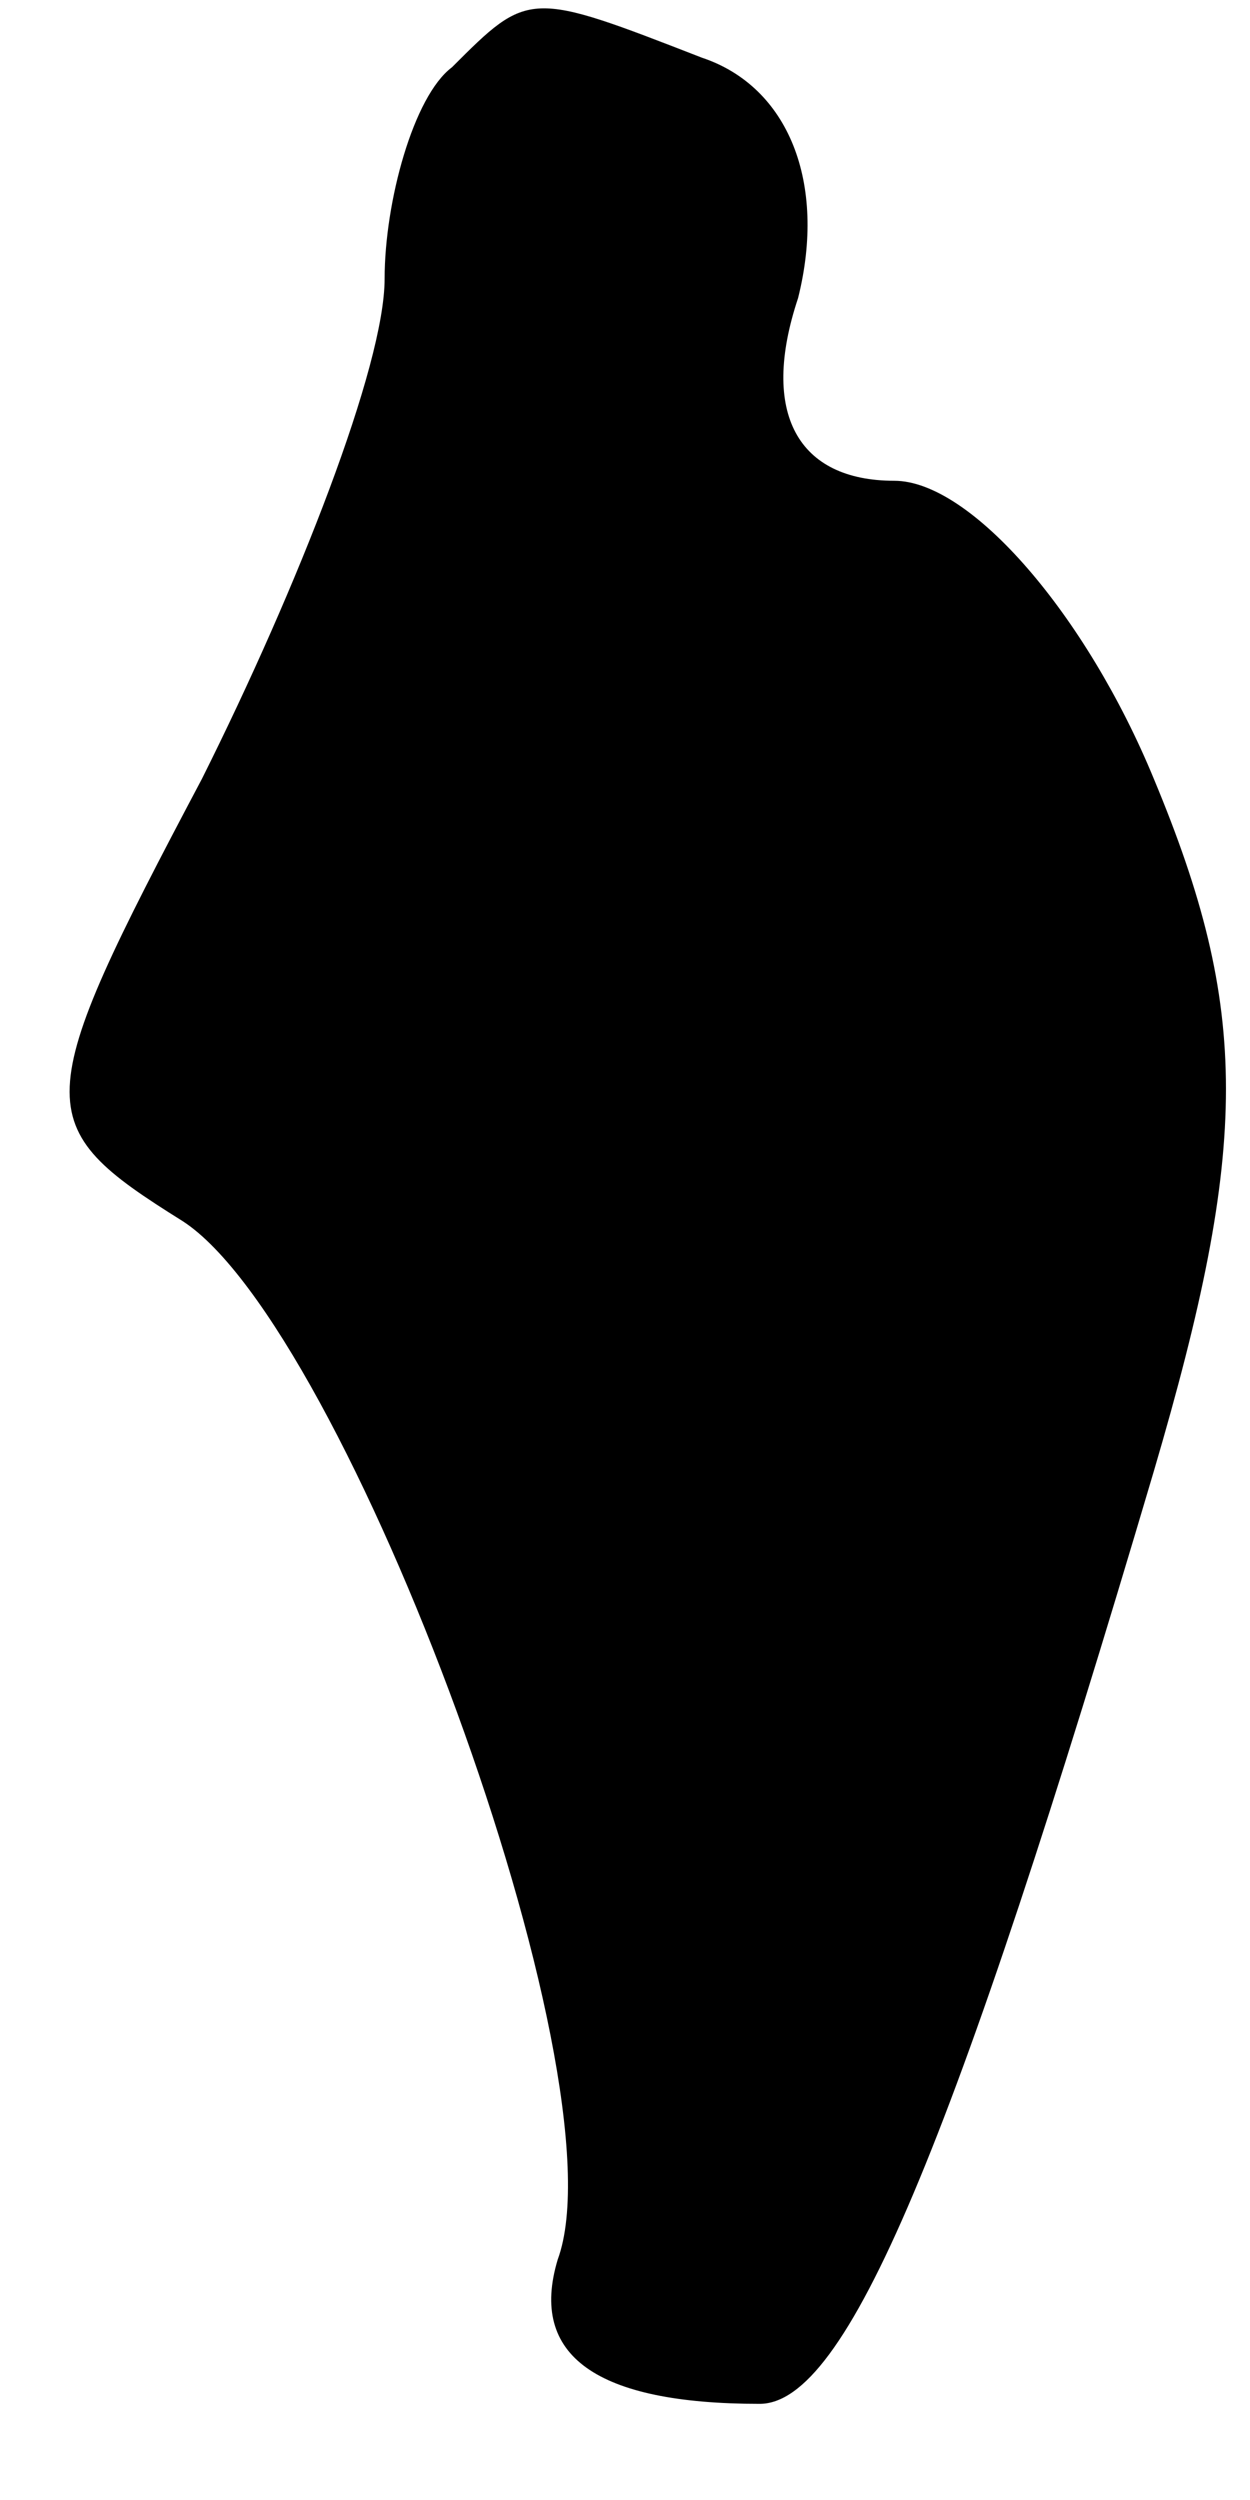 <?xml version="1.0" standalone="no"?>
<!DOCTYPE svg PUBLIC "-//W3C//DTD SVG 20010904//EN"
 "http://www.w3.org/TR/2001/REC-SVG-20010904/DTD/svg10.dtd">
<svg version="1.0" xmlns="http://www.w3.org/2000/svg"
 width="13pt" height="26pt" viewBox="0 0 13 26"
 preserveAspectRatio="xMidYMid meet">
<g transform="translate(0,26) scale(0.1,-0.1)"
fill="#000000" stroke="none">
<path fill="#000000" stroke="none" d="M47 253 c-4 -3 -7 -14 -7 -22 0 -9 -9
-32 -19 -52 -18 -34 -18 -36 -2 -46 17 -11 46 -89 39 -108 -3 -10 4 -15 21
-15 9 0 20 26 41 97 10 34 10 48 0 72 -7 17 -19 31 -27 31 -10 0 -14 7 -10 19
3 12 -1 22 -10 25 -18 7 -18 7 -26 -1z"/>
</g>
</svg>
